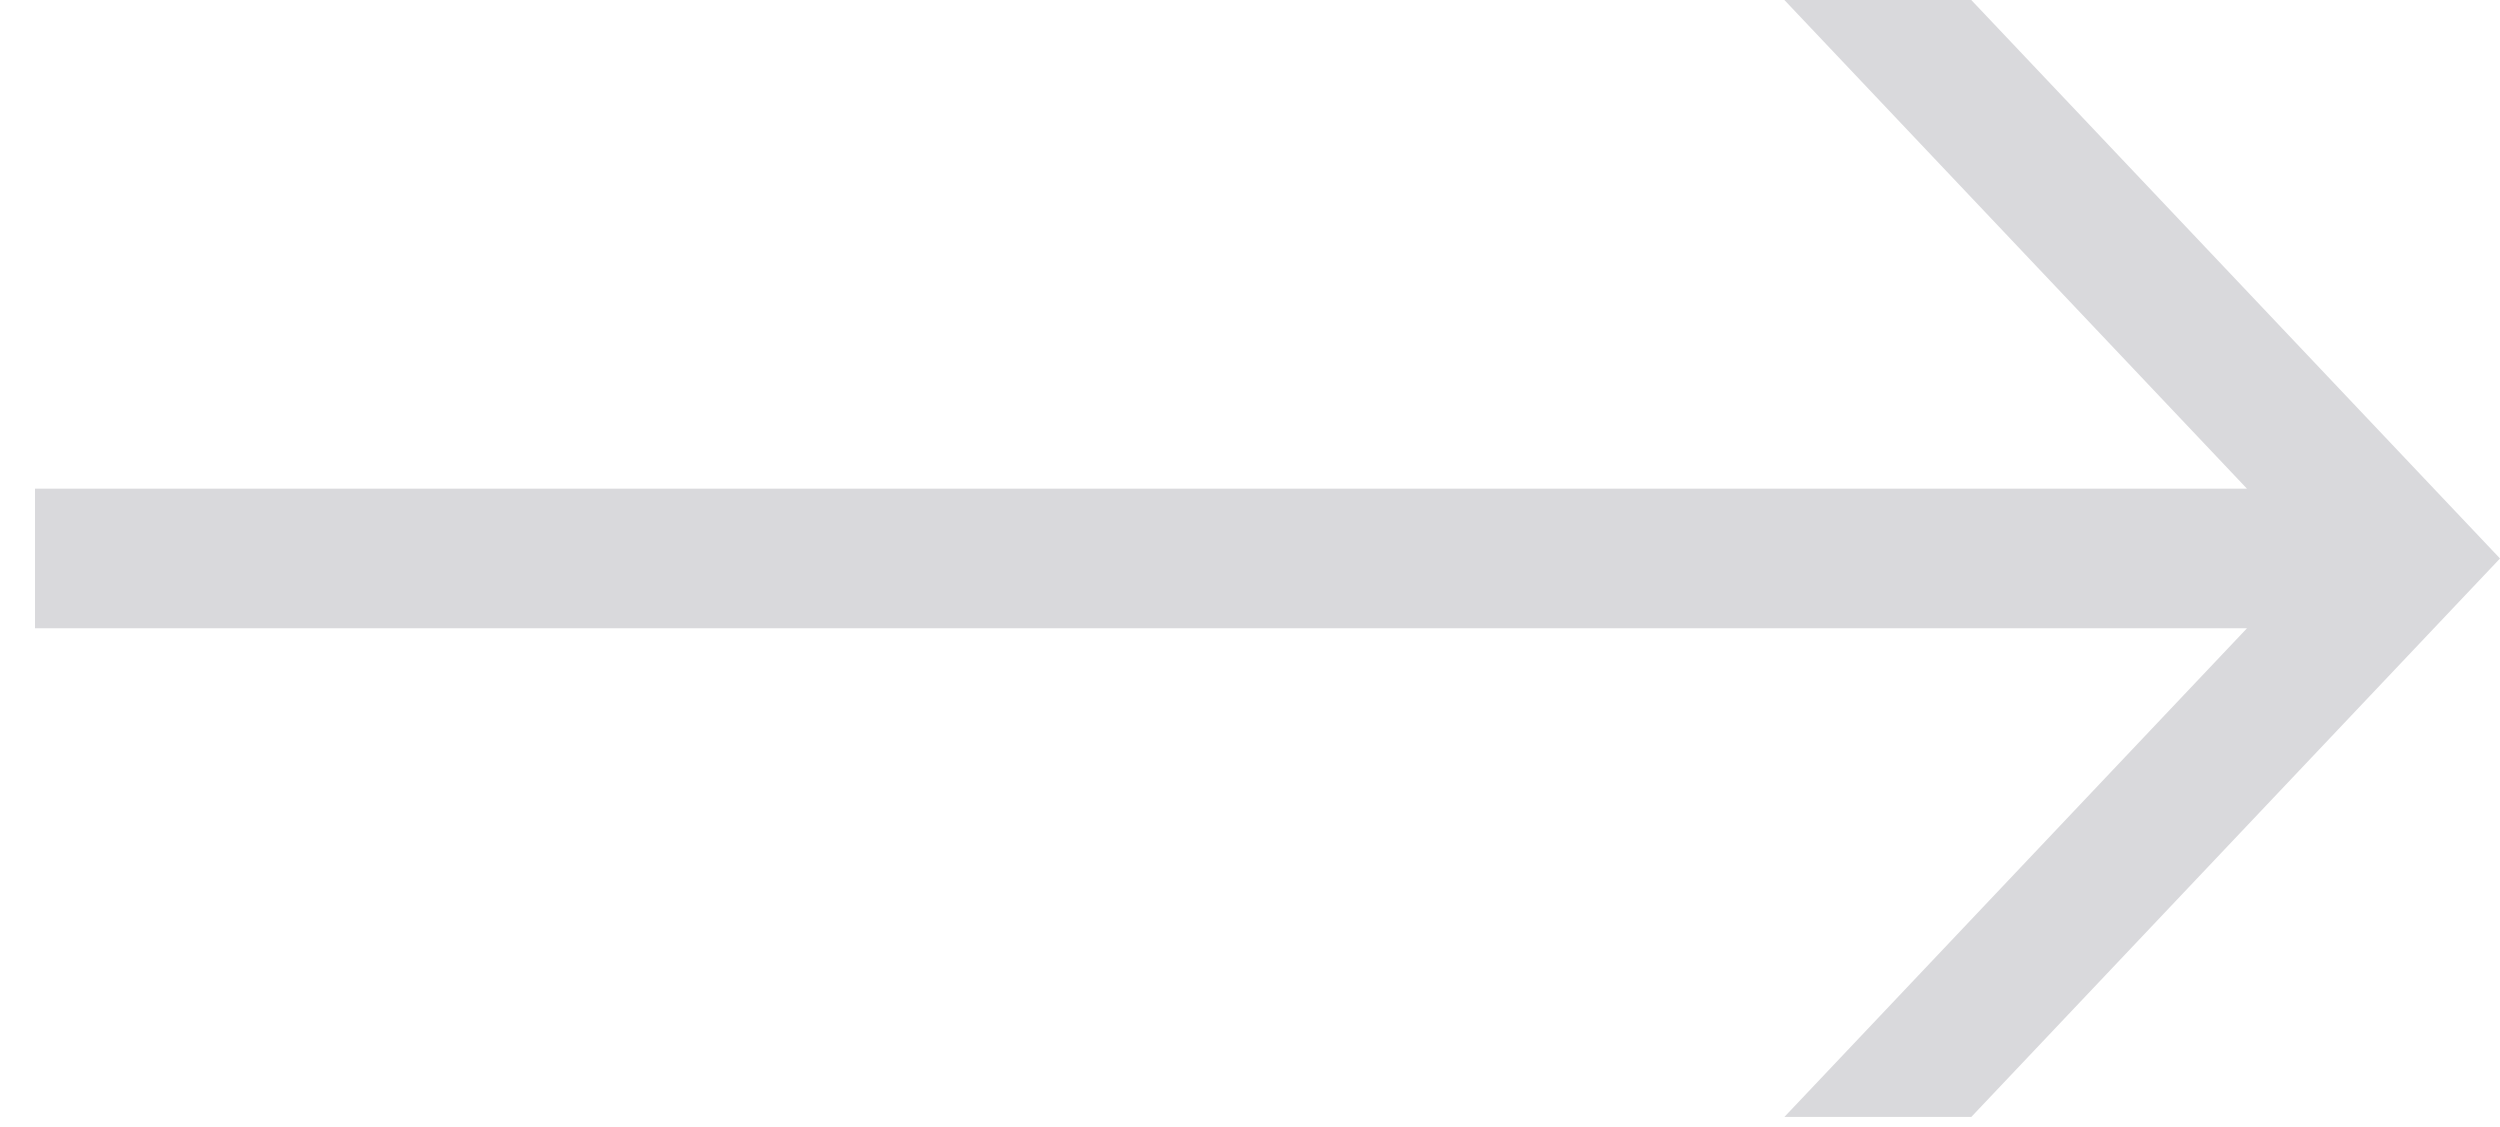 <svg width="51" height="23" viewBox="0 0 51 23" fill="none" xmlns="http://www.w3.org/2000/svg">
<path d="M36.401 0L45.838 9.969L0.714 9.969L0.714 12.817L45.838 12.817L36.401 22.786H40.214L51 11.393L40.214 0L36.401 0Z" fill="#D9D9DC"/>
</svg>

